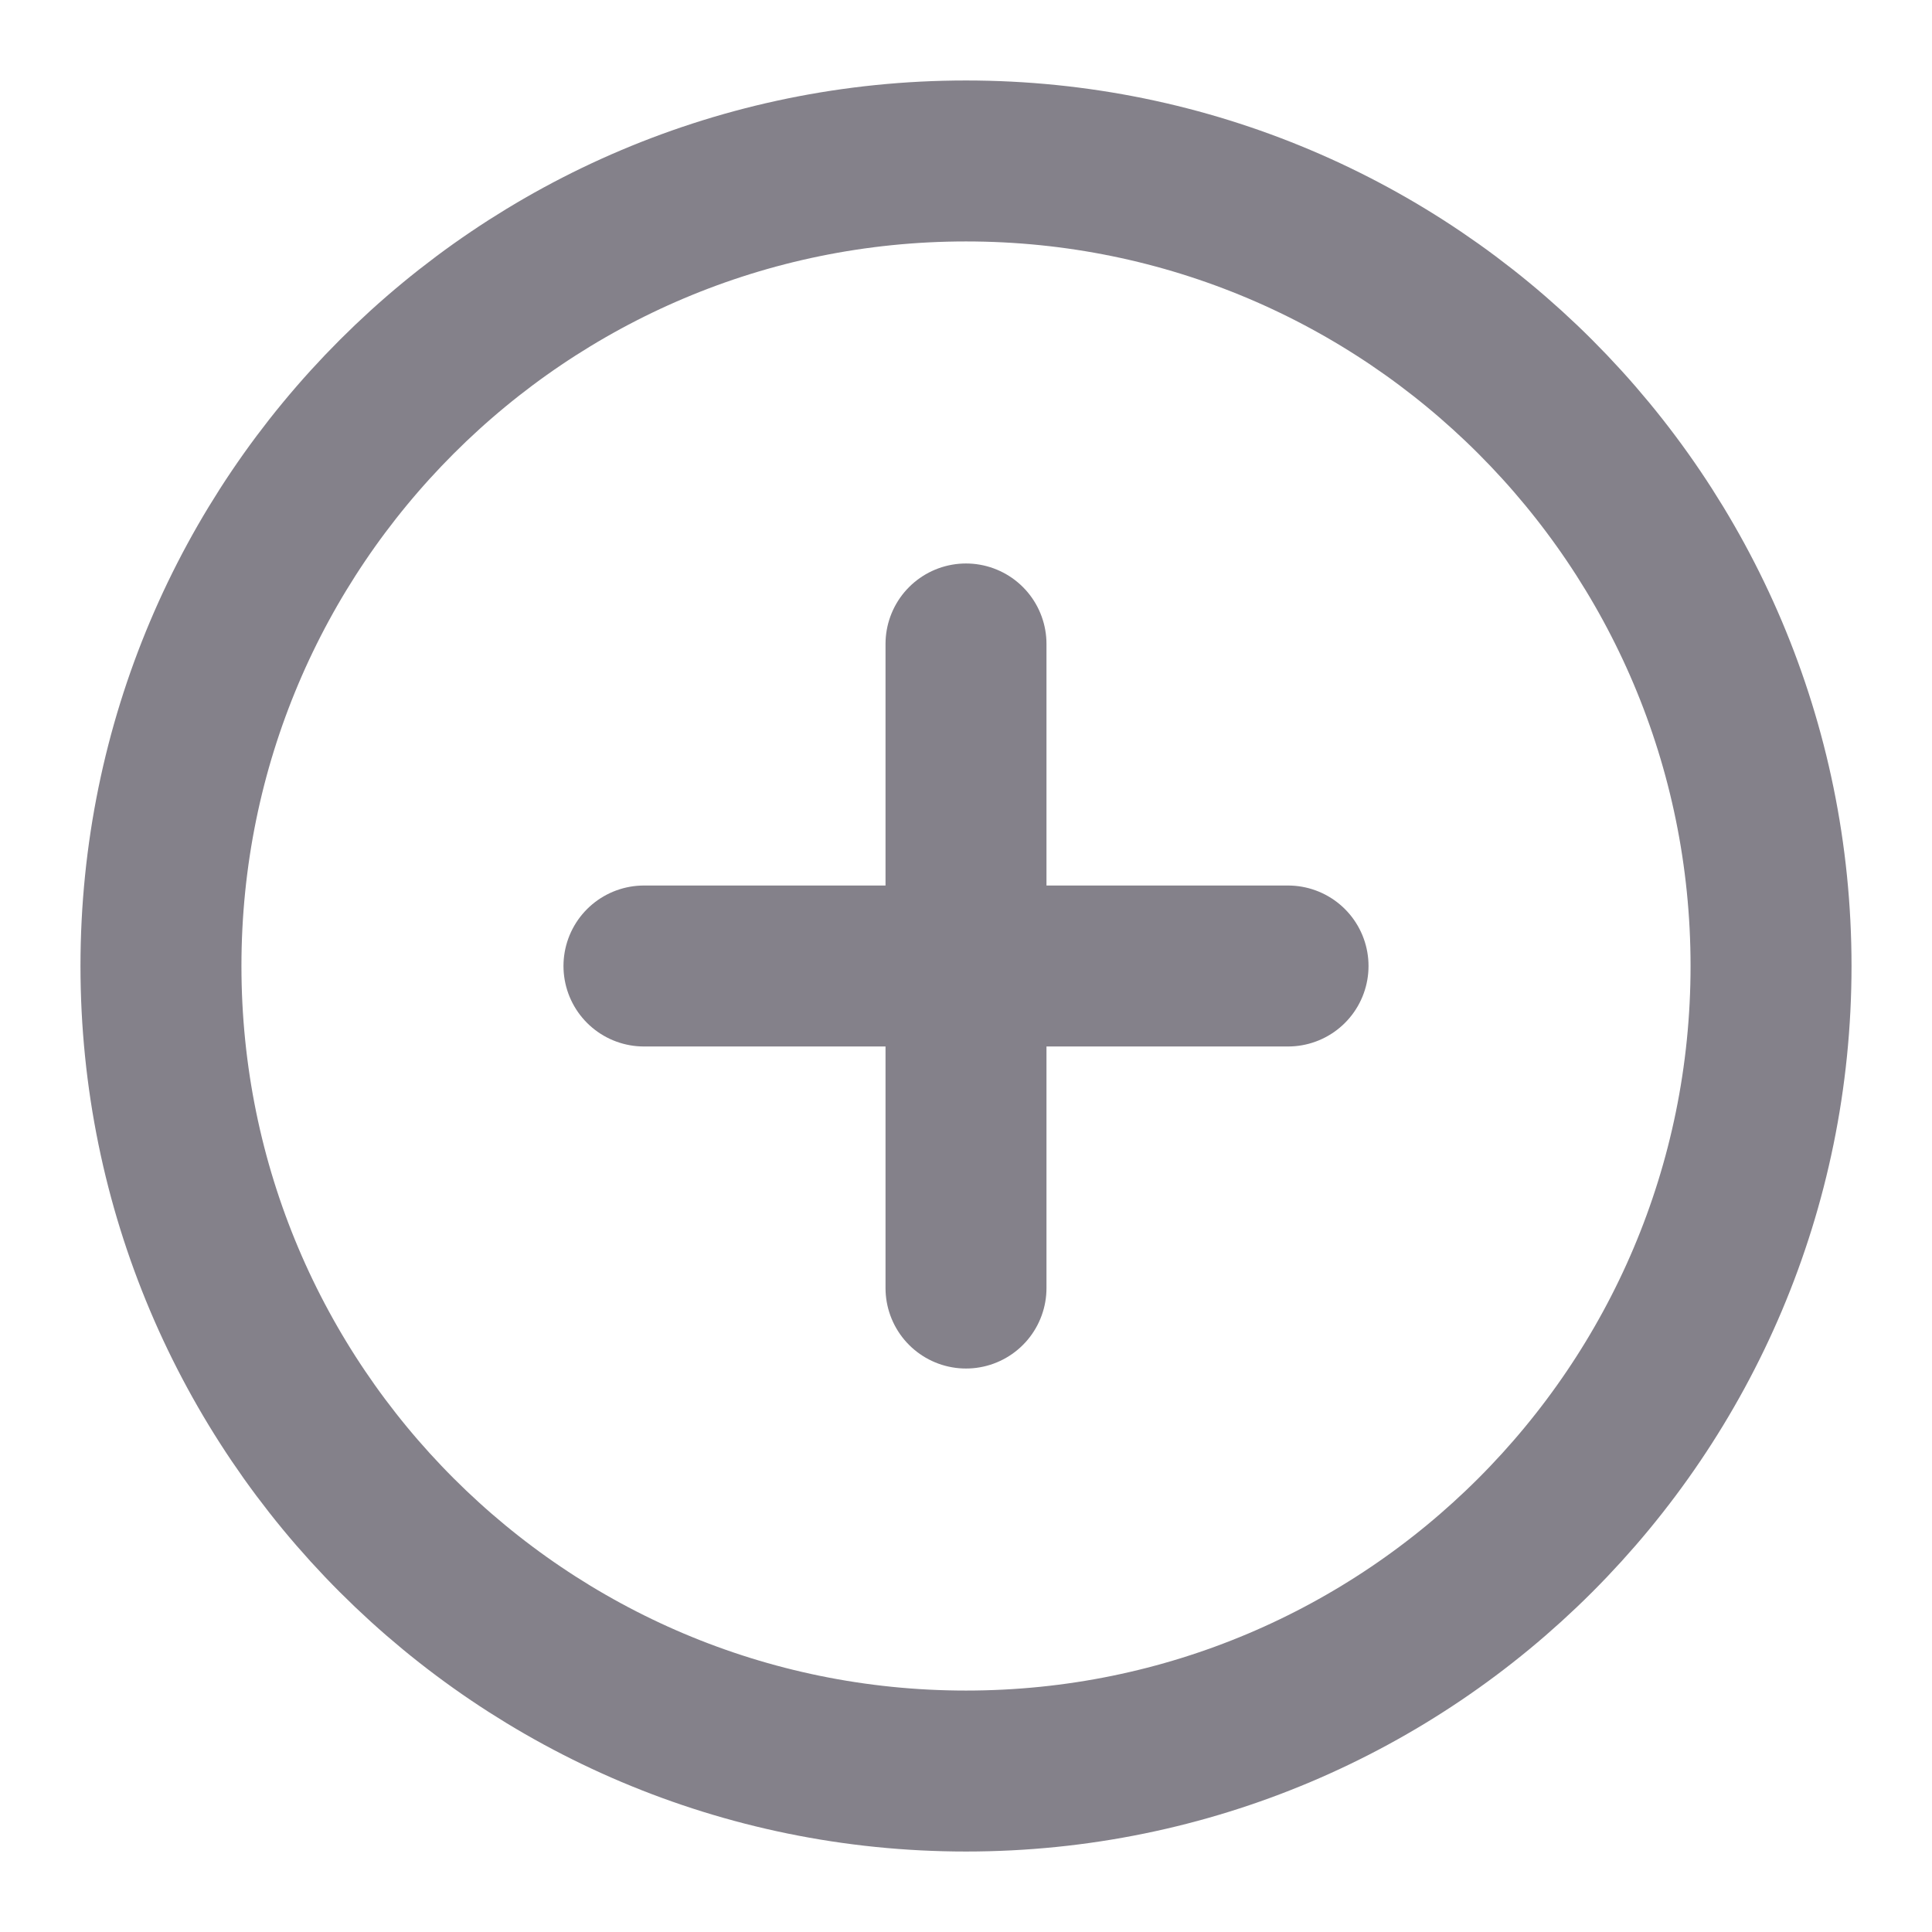 <svg width="16" height="16" viewBox="0 0 16 16" fill="none" xmlns="http://www.w3.org/2000/svg">
<path d="M8 14.667C11.682 14.667 14.667 11.682 14.667 8C14.667 4.318 11.682 1.333 8 1.333C4.318 1.333 1.333 4.318 1.333 8C1.333 11.682 4.318 14.667 8 14.667Z" stroke="#84818A" stroke-width="1.333" stroke-linecap="round" stroke-linejoin="round"/>
<path d="M8 5.333V10.667" stroke="#84818A" stroke-width="1.333" stroke-linecap="round" stroke-linejoin="round"/>
<path d="M5.333 8H10.667" stroke="#84818A" stroke-width="1.333" stroke-linecap="round" stroke-linejoin="round"/>
</svg>
